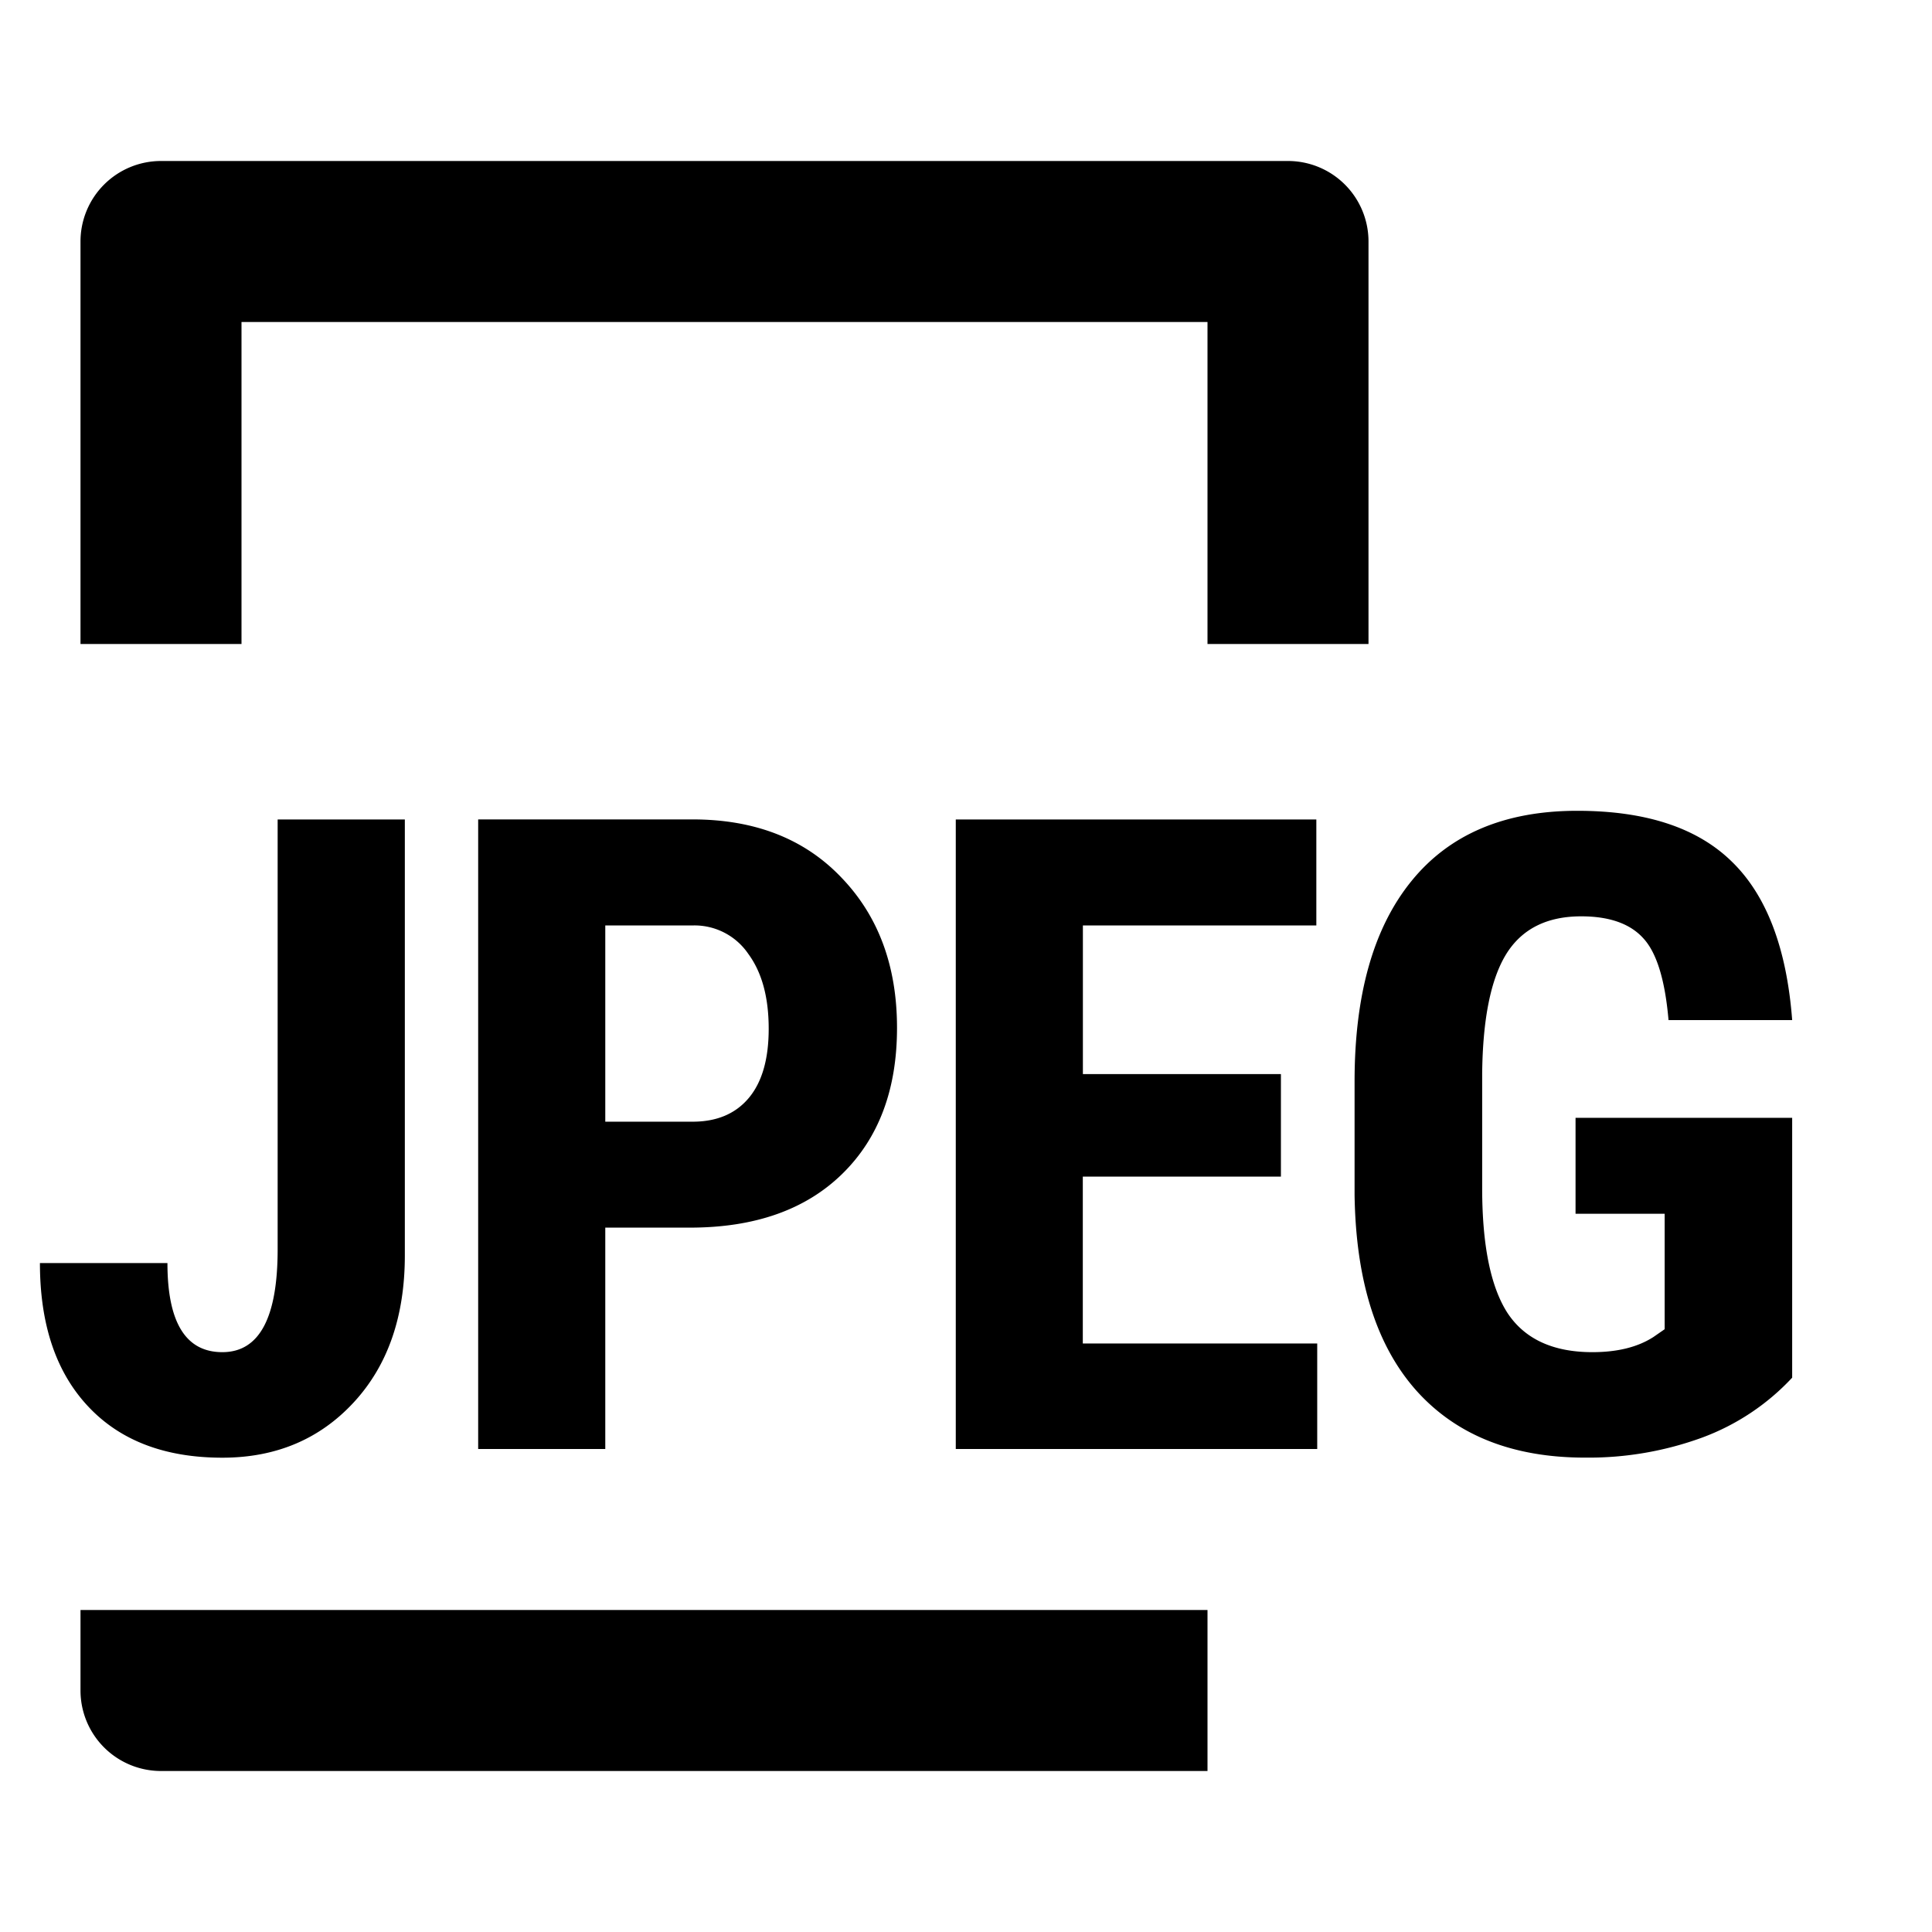 <svg xmlns="http://www.w3.org/2000/svg" width="24" height="24" fill="currentColor" viewBox="0 0 24 24">
  <path d="M1 20h14v2H2a1 1 0 01-1-1v-1zM17 3v5h-2V4H3v4H1V3a1 1 0 011-1h14a1 1 0 011 1zM21.14 17.86a2.903 2.903 0 001.123-.746v-3.228h-2.691v1.192h1.107v1.434l-.14.097c-.194.125-.446.188-.758.188-.486 0-.837-.161-1.052-.483-.212-.326-.317-.846-.317-1.558v-1.418c.007-.68.107-1.176.3-1.488.194-.311.504-.467.93-.467.35 0 .609.091.773.274.165.179.269.517.312 1.015h1.536c-.068-.895-.319-1.552-.752-1.971-.43-.42-1.069-.629-1.918-.629-.902 0-1.59.292-2.062.876-.47.58-.704 1.409-.704 2.487v1.407c.015 1.063.27 1.874.768 2.433.498.555 1.196.832 2.095.832a4.11 4.11 0 001.45-.247zM5.029 10.18h-1.58v5.339c0 .852-.228 1.278-.687 1.278-.455 0-.682-.369-.682-1.107H.496c0 .76.198 1.352.596 1.778.397.426.954.64 1.67.64.666 0 1.21-.23 1.633-.688.423-.458.634-1.067.634-1.826V10.18z"/>
  <path fill-rule="evenodd" d="M7.519 18v-2.75H8.57c.806 0 1.436-.222 1.891-.666.455-.444.682-1.05.682-1.815 0-.767-.23-1.39-.693-1.87-.458-.48-1.074-.72-1.847-.72H5.94V18h1.579zm1.085-4.066H7.519v-2.438h1.1a.808.808 0 01.677.354c.169.23.253.539.253.93 0 .375-.082.662-.247.859-.165.197-.398.295-.698.295z" clip-rule="evenodd"/>
  <path d="M15.911 14.616h-2.46v2.073h2.912V18h-4.49v-7.82h4.479v1.316h-2.9v1.847h2.46v1.273z"/>
</svg>
